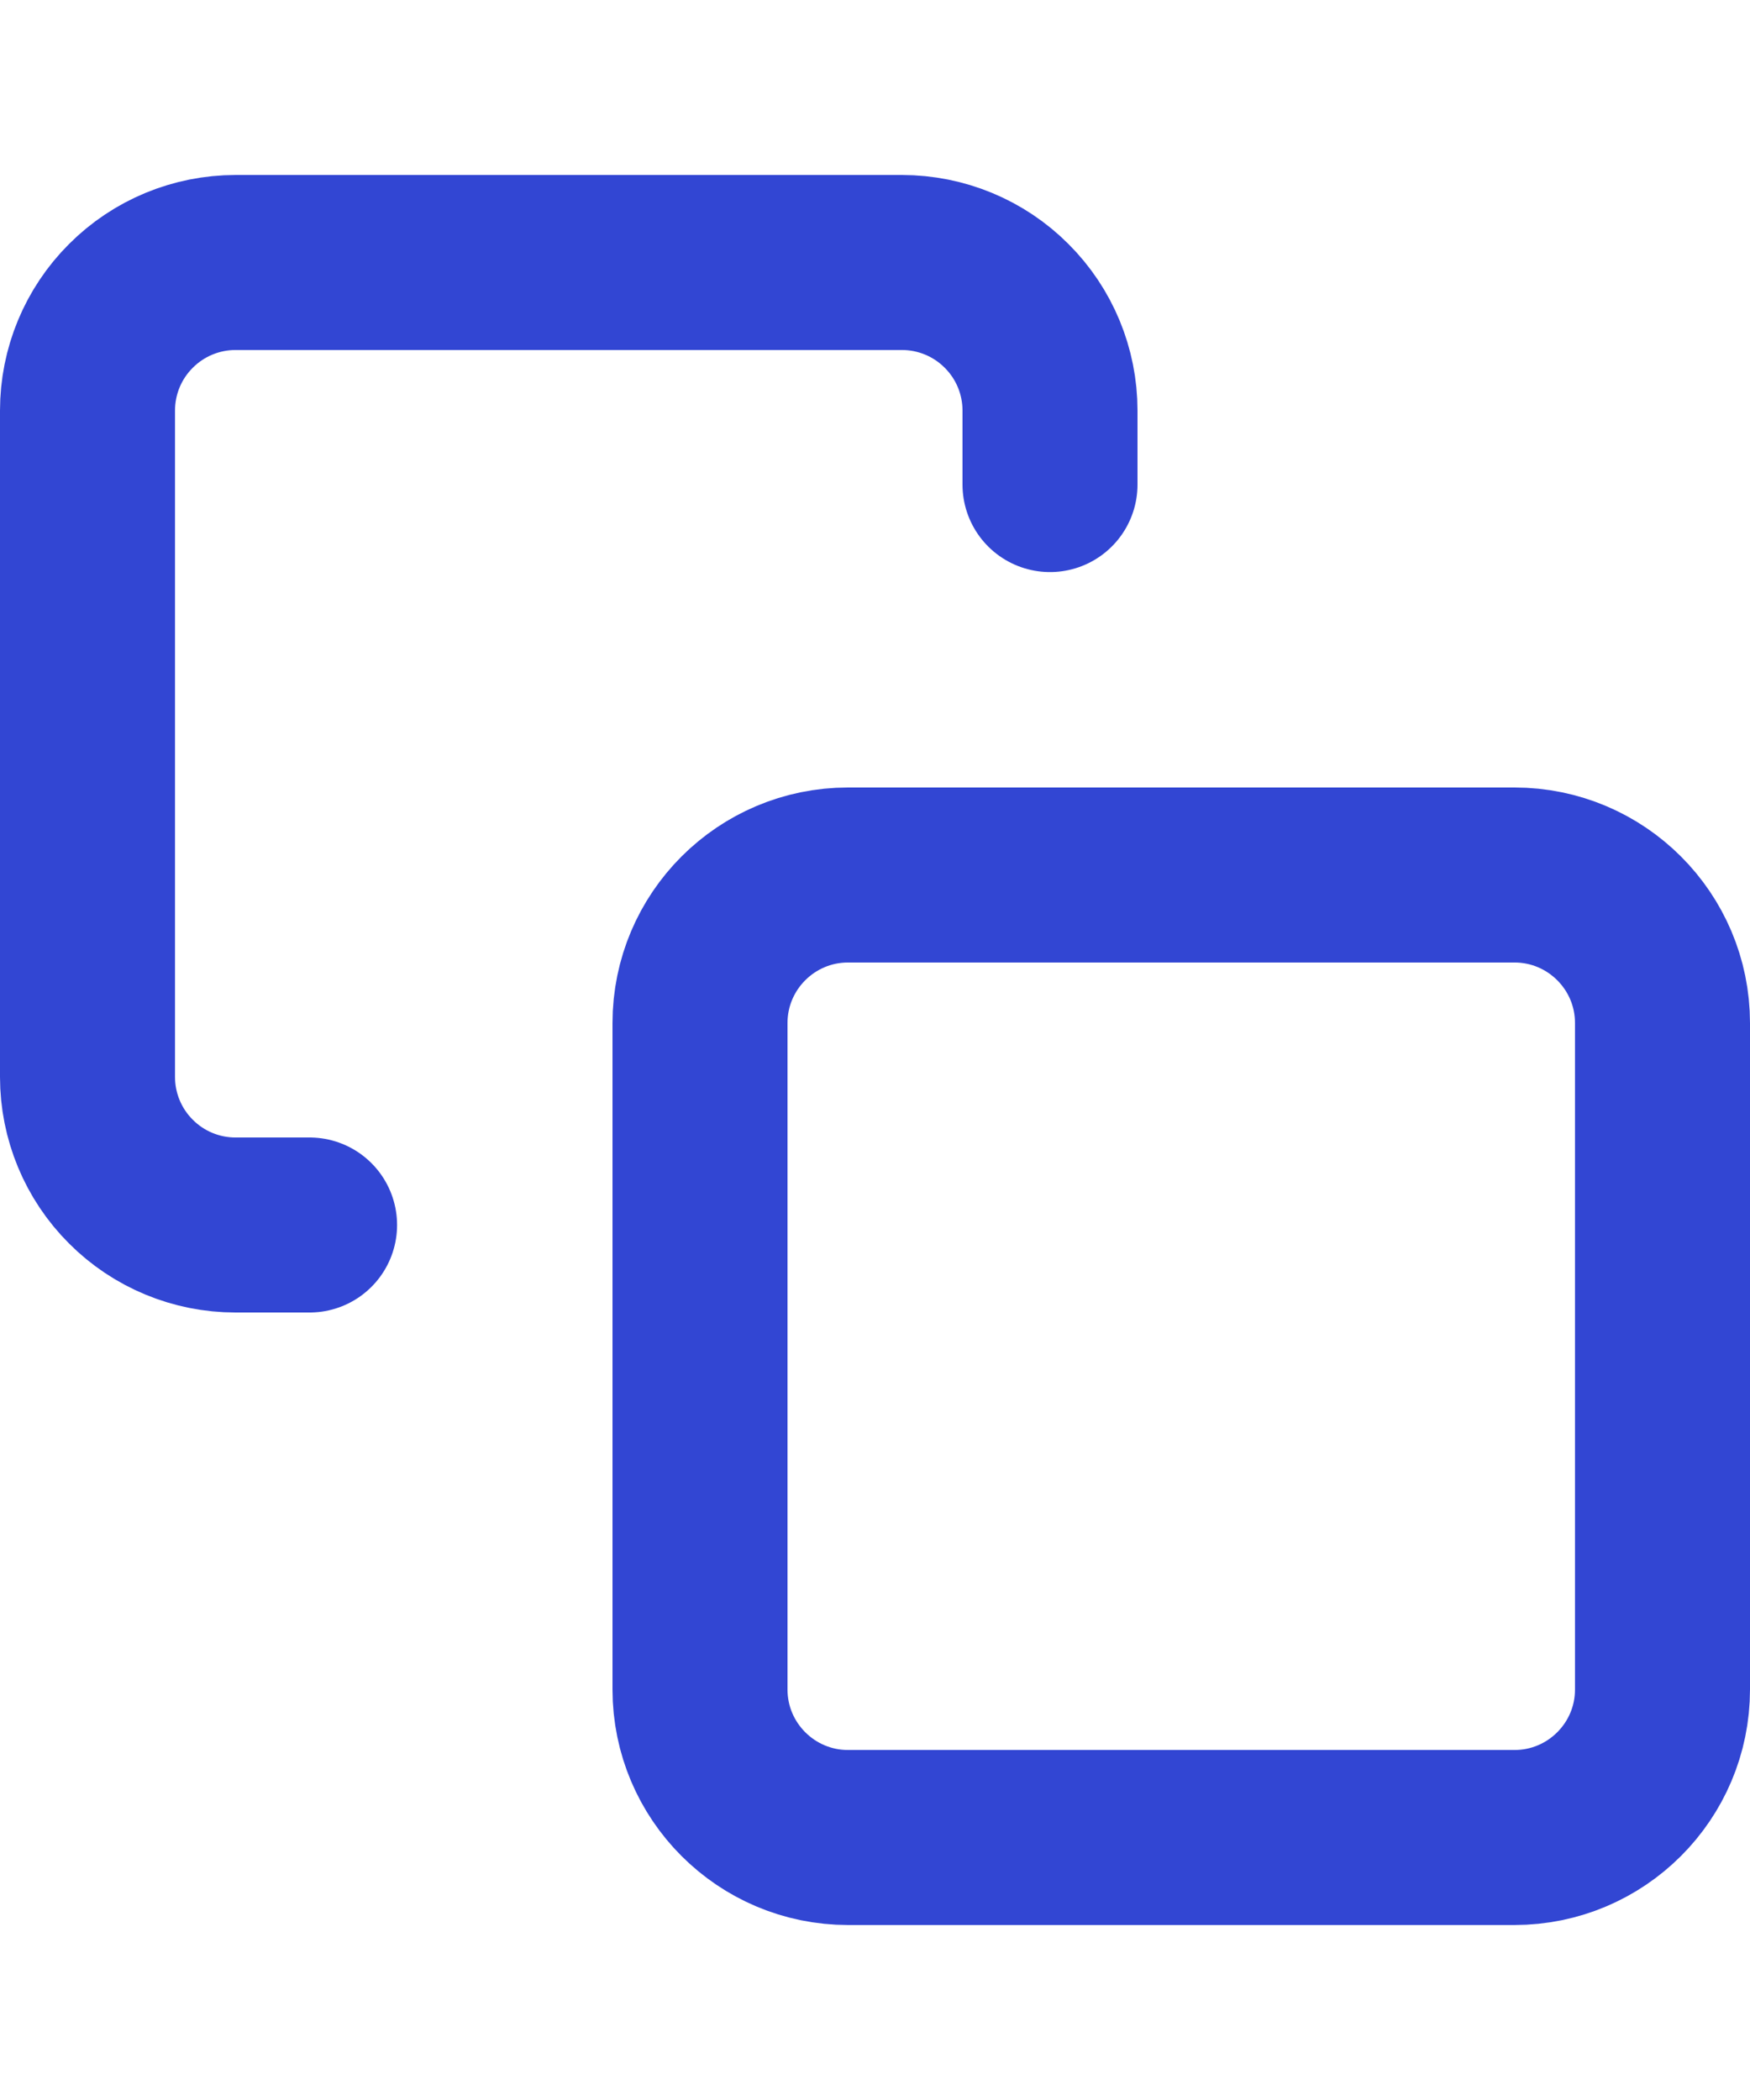 <?xml version="1.0" encoding="UTF-8"?>
<svg width="20px" height="24px" viewBox="0 0 20 24" version="1.1" xmlns="http://www.w3.org/2000/svg" xmlns:xlink="http://www.w3.org/1999/xlink">
    <title>Artboard</title>
    <g id="Artboard" stroke="none" stroke-width="1" fill="none" fill-rule="evenodd" stroke-linecap="round" stroke-linejoin="round">
        <g id="duplicate-gray" transform="translate(1, 3)" stroke="#3246D3" stroke-width="2">
            <path d="M16.308,7 L8.692,7 C7.758,7 7,7.758 7,8.692 L7,16.308 C7,17.242 7.758,18 8.692,18 L16.308,18 C17.242,18 18,17.242 18,16.308 L18,8.692 C18,7.758 17.242,7 16.308,7 Z" id="Path"></path>
            <path d="M2.538,11 L1.692,11 C1.243,11 0.813,10.822 0.496,10.504 C0.178,10.187 0,9.756 0,9.308 L0,1.692 C0,1.243 0.178,0.813 0.496,0.496 C0.813,0.178 1.243,0 1.692,0 L9.308,0 C9.756,0 10.187,0.178 10.504,0.496 C10.822,0.813 11,1.243 11,1.692 L11,2.538" id="Path"></path>
        </g>
    </g>
</svg>